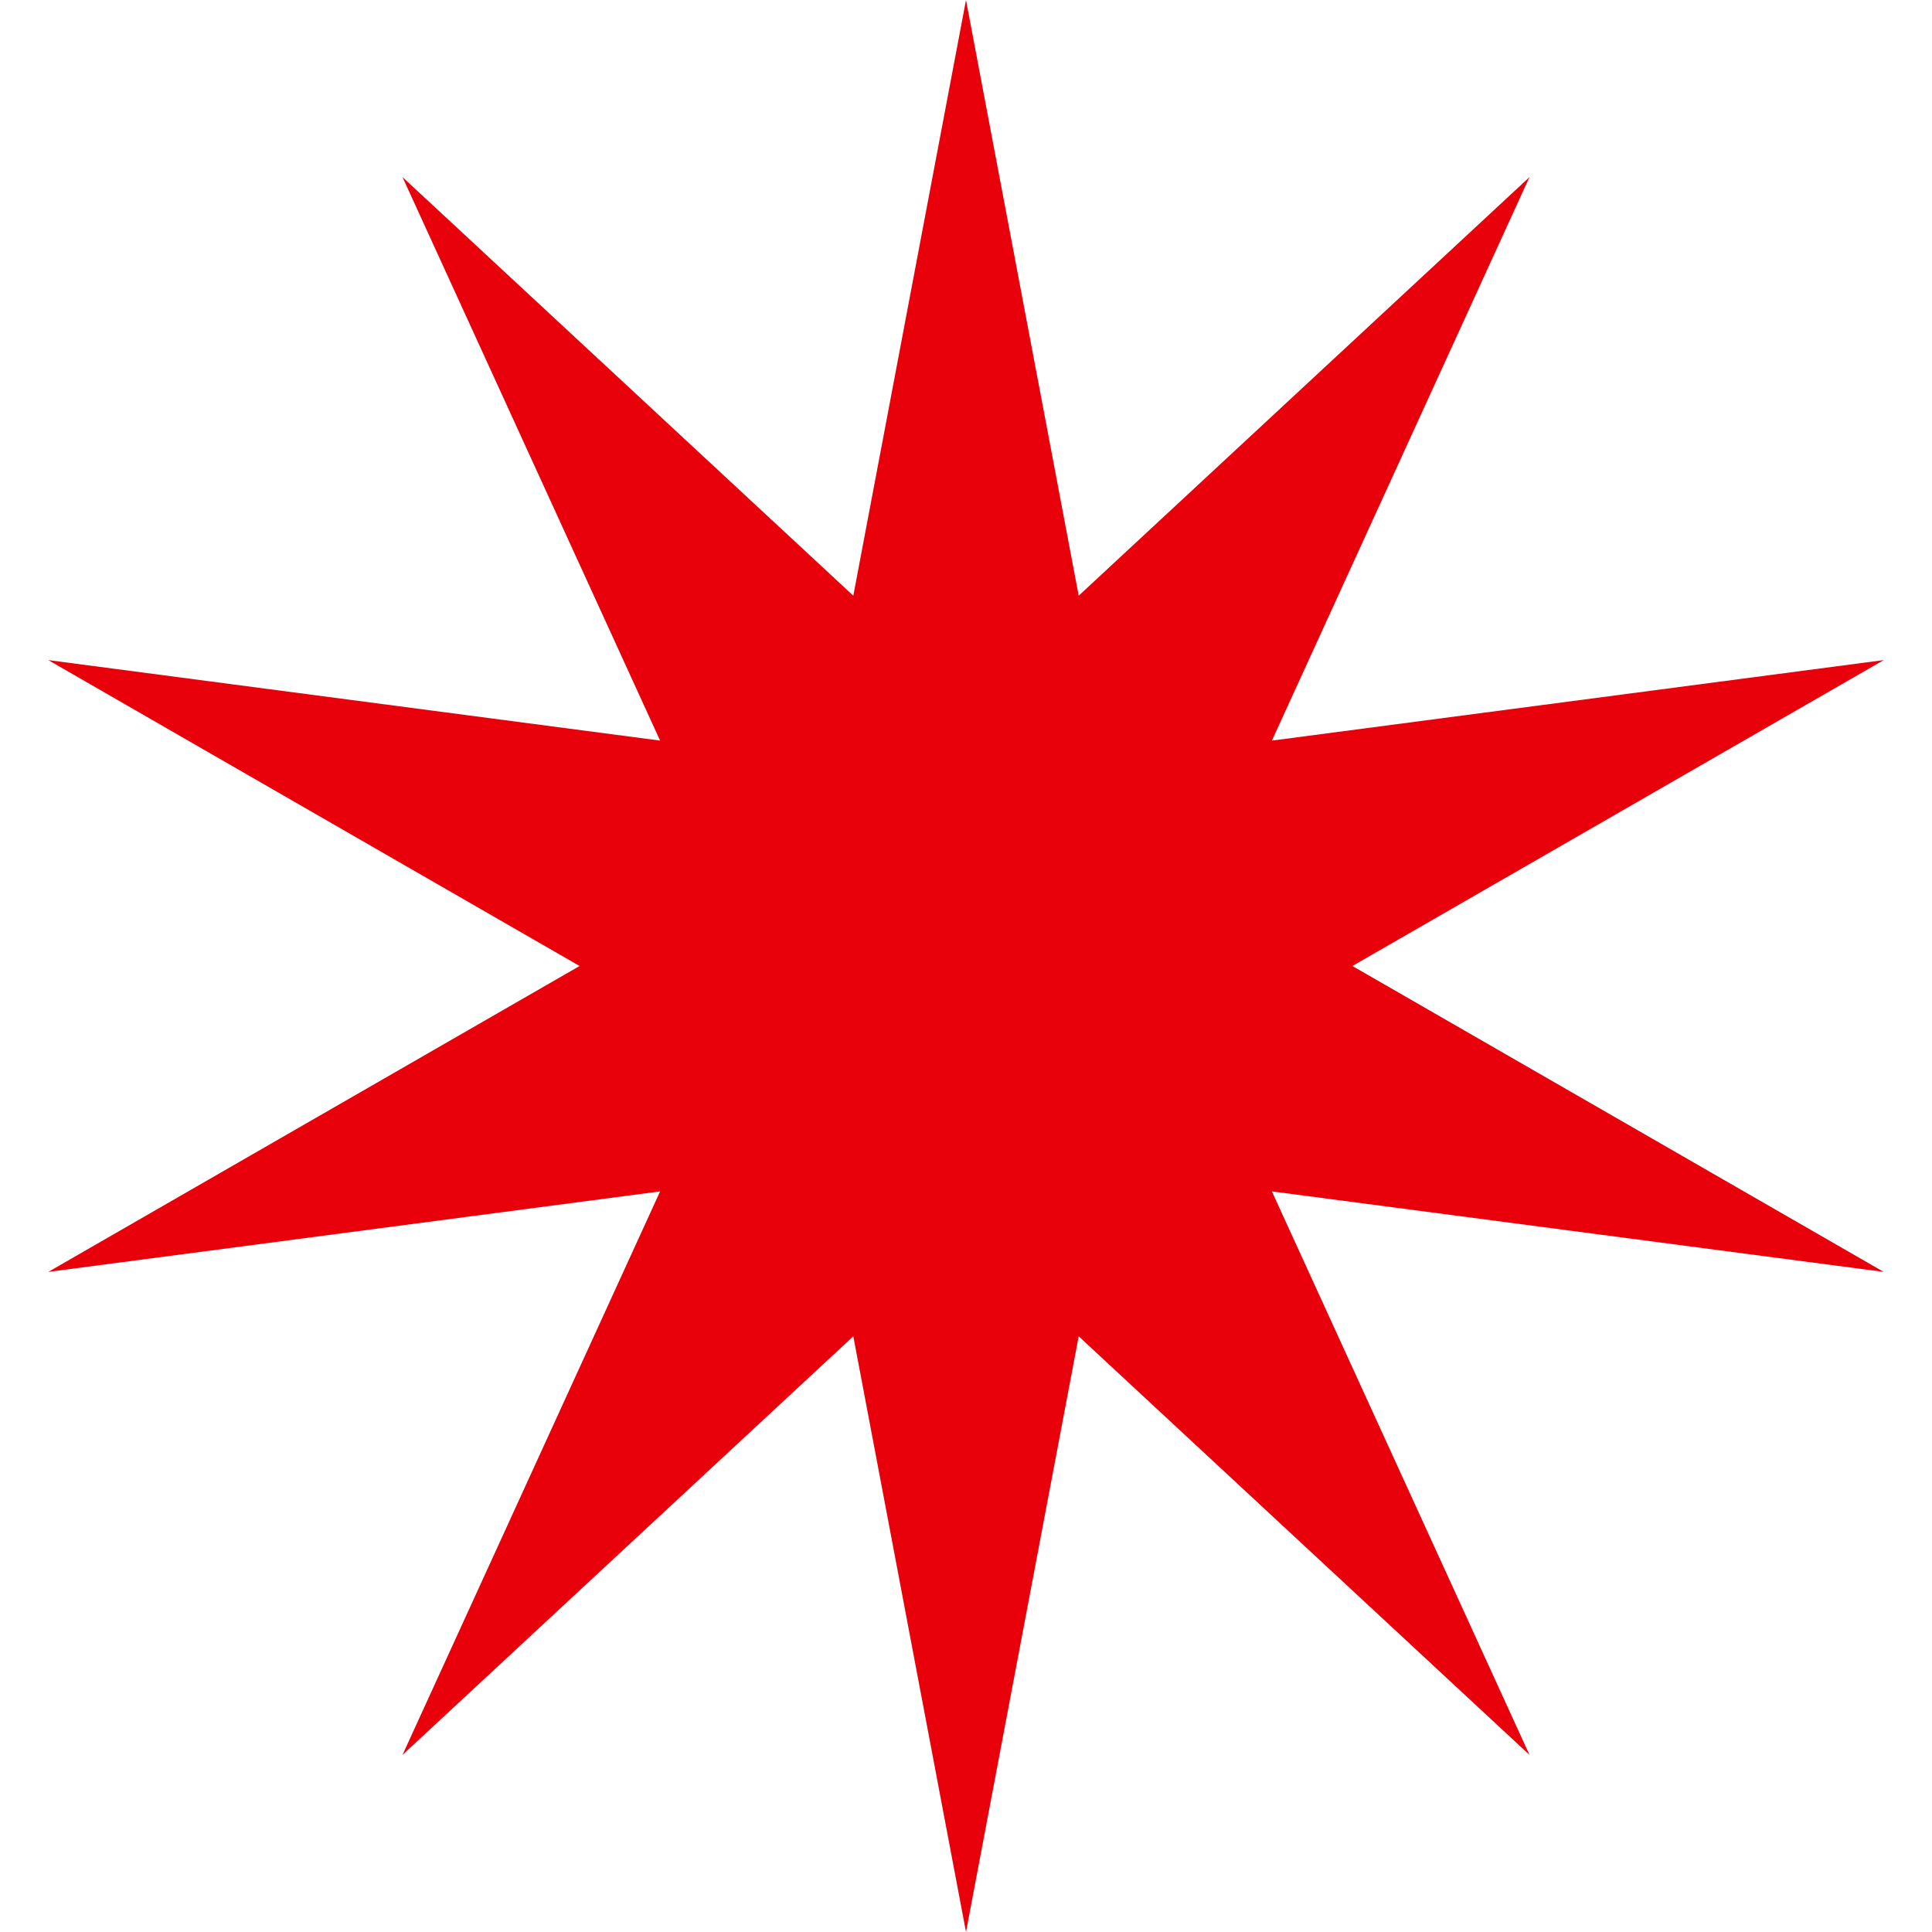 <?xml version='1.0' encoding='us-ascii'?>
<svg xmlns="http://www.w3.org/2000/svg" height="350" version="1.1" viewBox="0 0 120 120" width="350">
    <polygon fill="#e8000b" points="60 0 67 37 95 11 79 46 117 41 84 60 117 79 79 74 95 109 67 83 60 120 53 83 25 109 41 74 3 79 36 60 3 41 41 46 25 11 53 37" />
</svg>